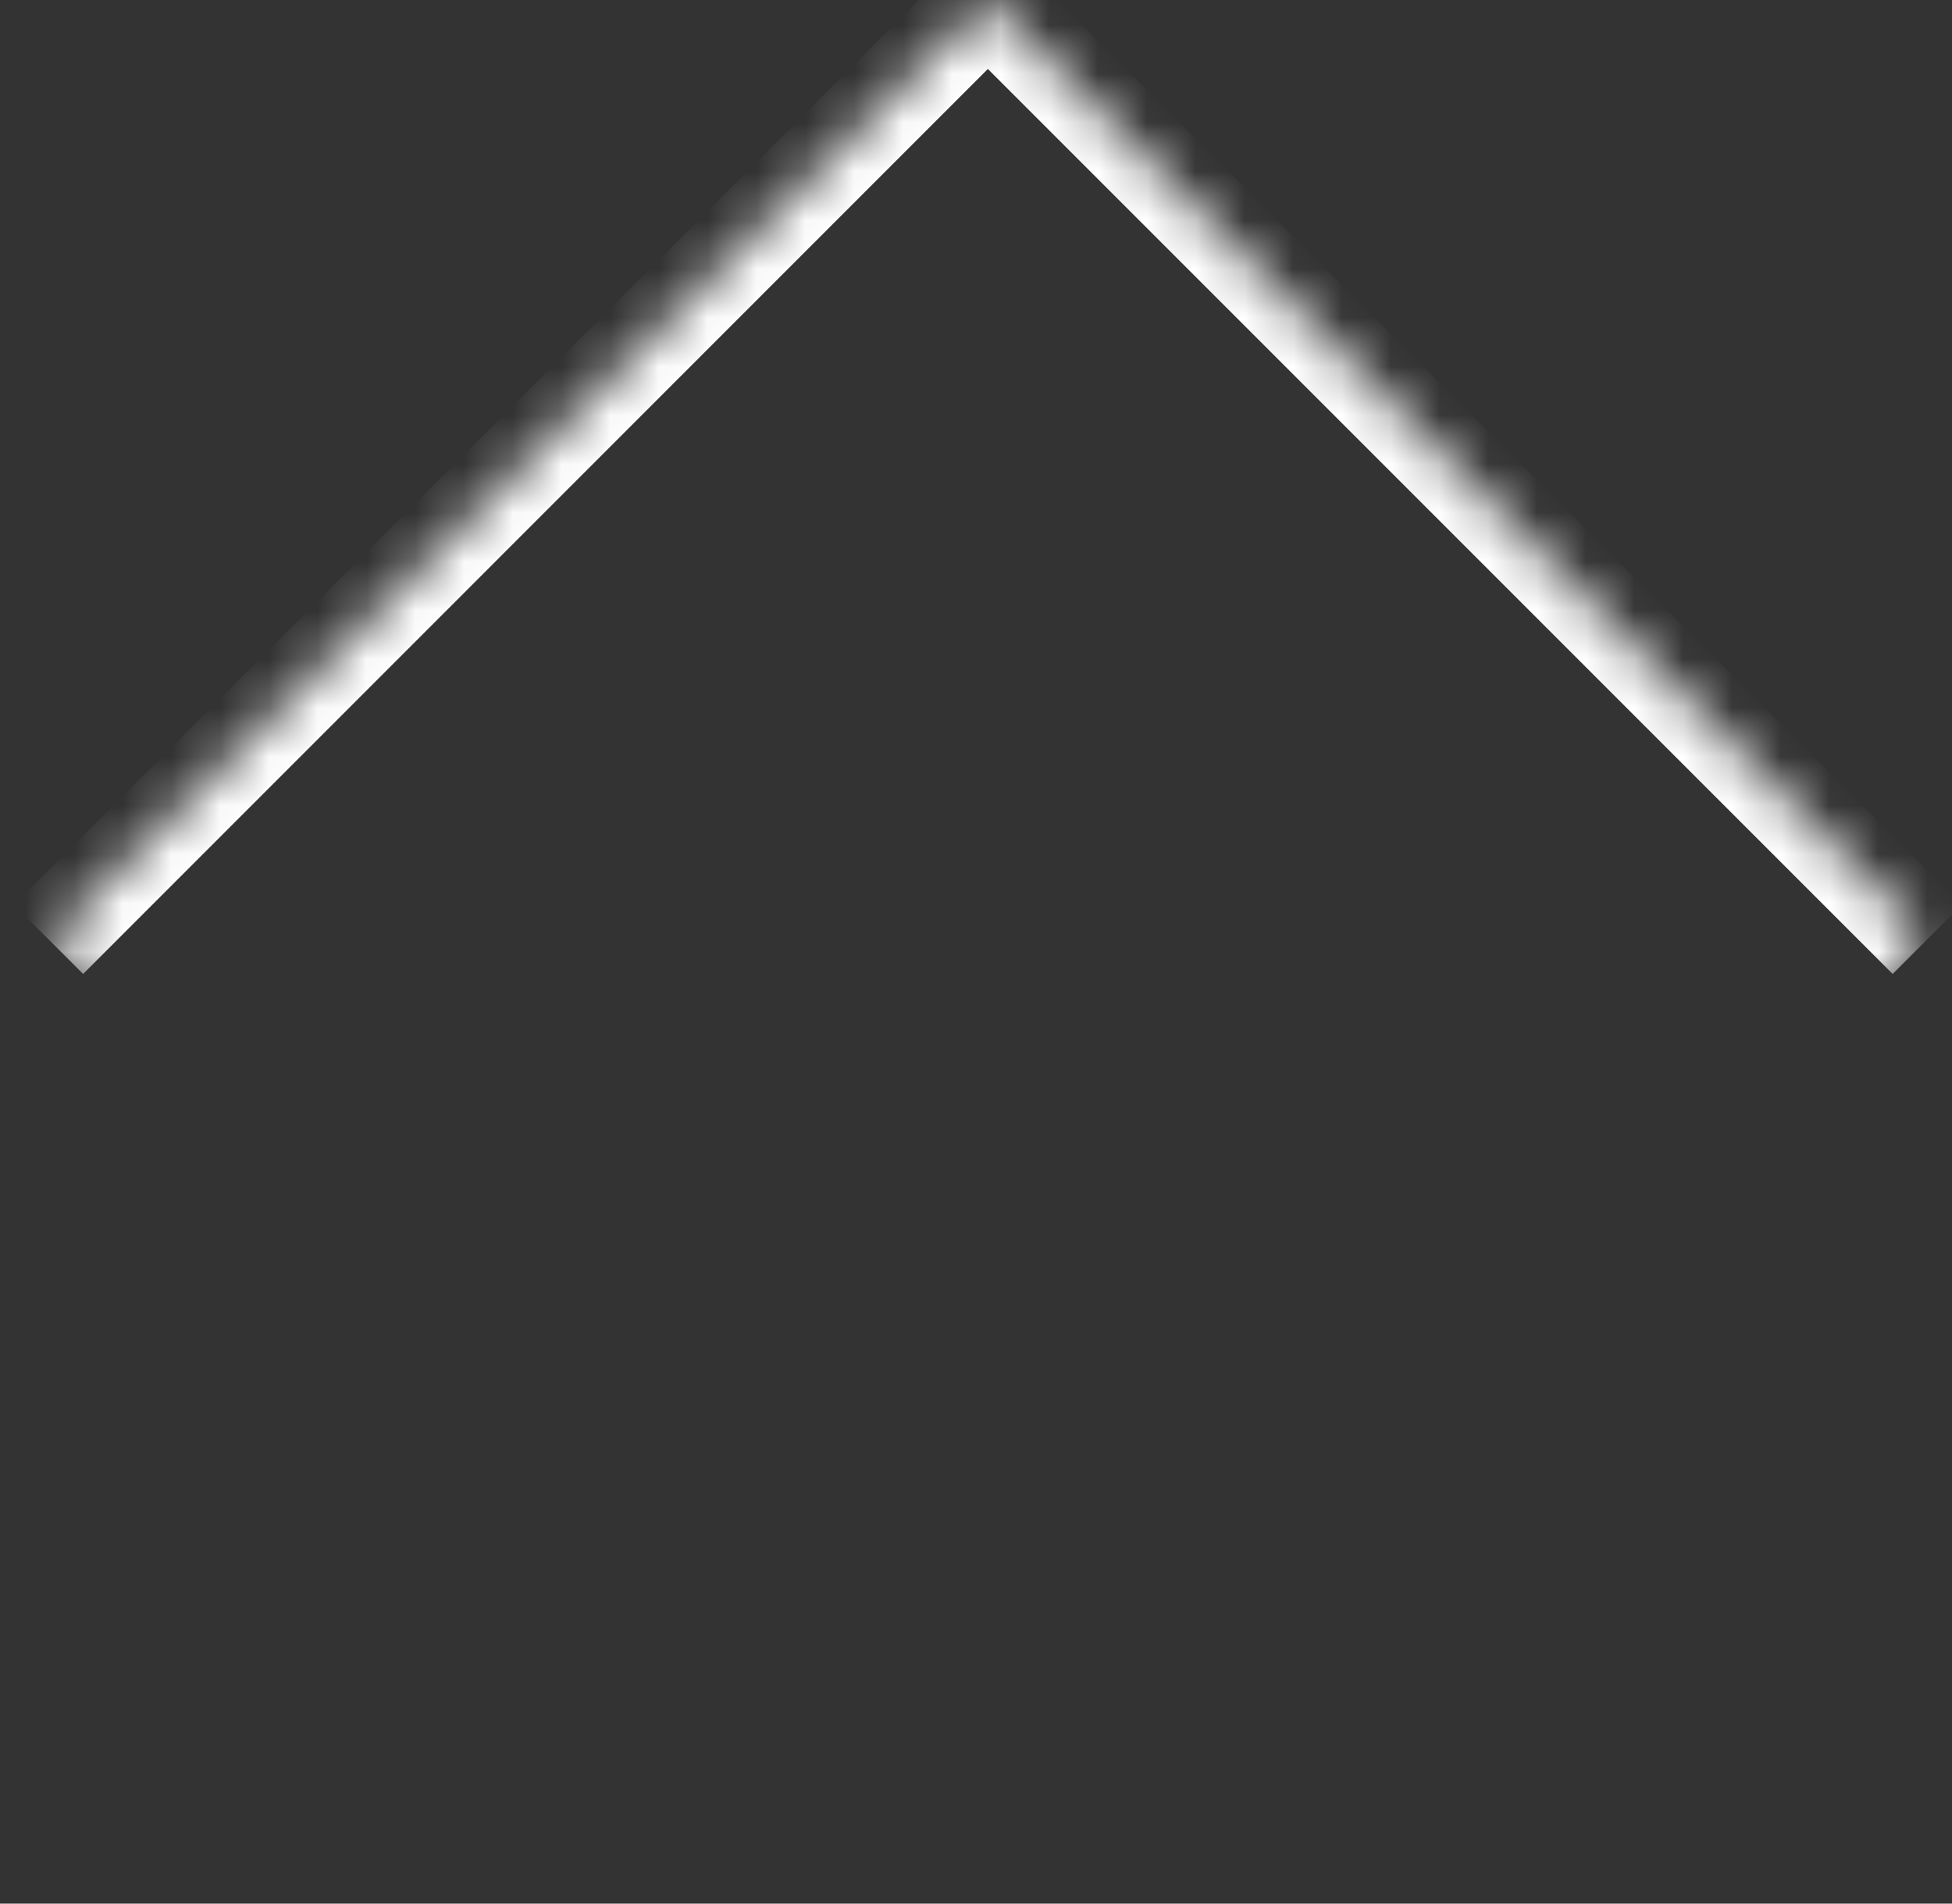 <svg width="40" height="39" fill="none" xmlns="http://www.w3.org/2000/svg"><rect width="100%" height="100%" fill="#333333" stroke="none"/><mask id="a" fill="#fff"><path d="M39.492 19.247L20.244 38.495.996 19.247 20.244 0l19.248 19.248z"/></mask><path d="M20.244 0l.707-.708-.707-.707-.707.707.707.707zM1.704 19.953L20.95.706 19.537-.708.289 18.54l1.414 1.414zM19.536.706l19.248 19.248 1.414-1.414L20.95-.708 19.537.706z" fill="#fff" mask="url(#a)"/></svg>